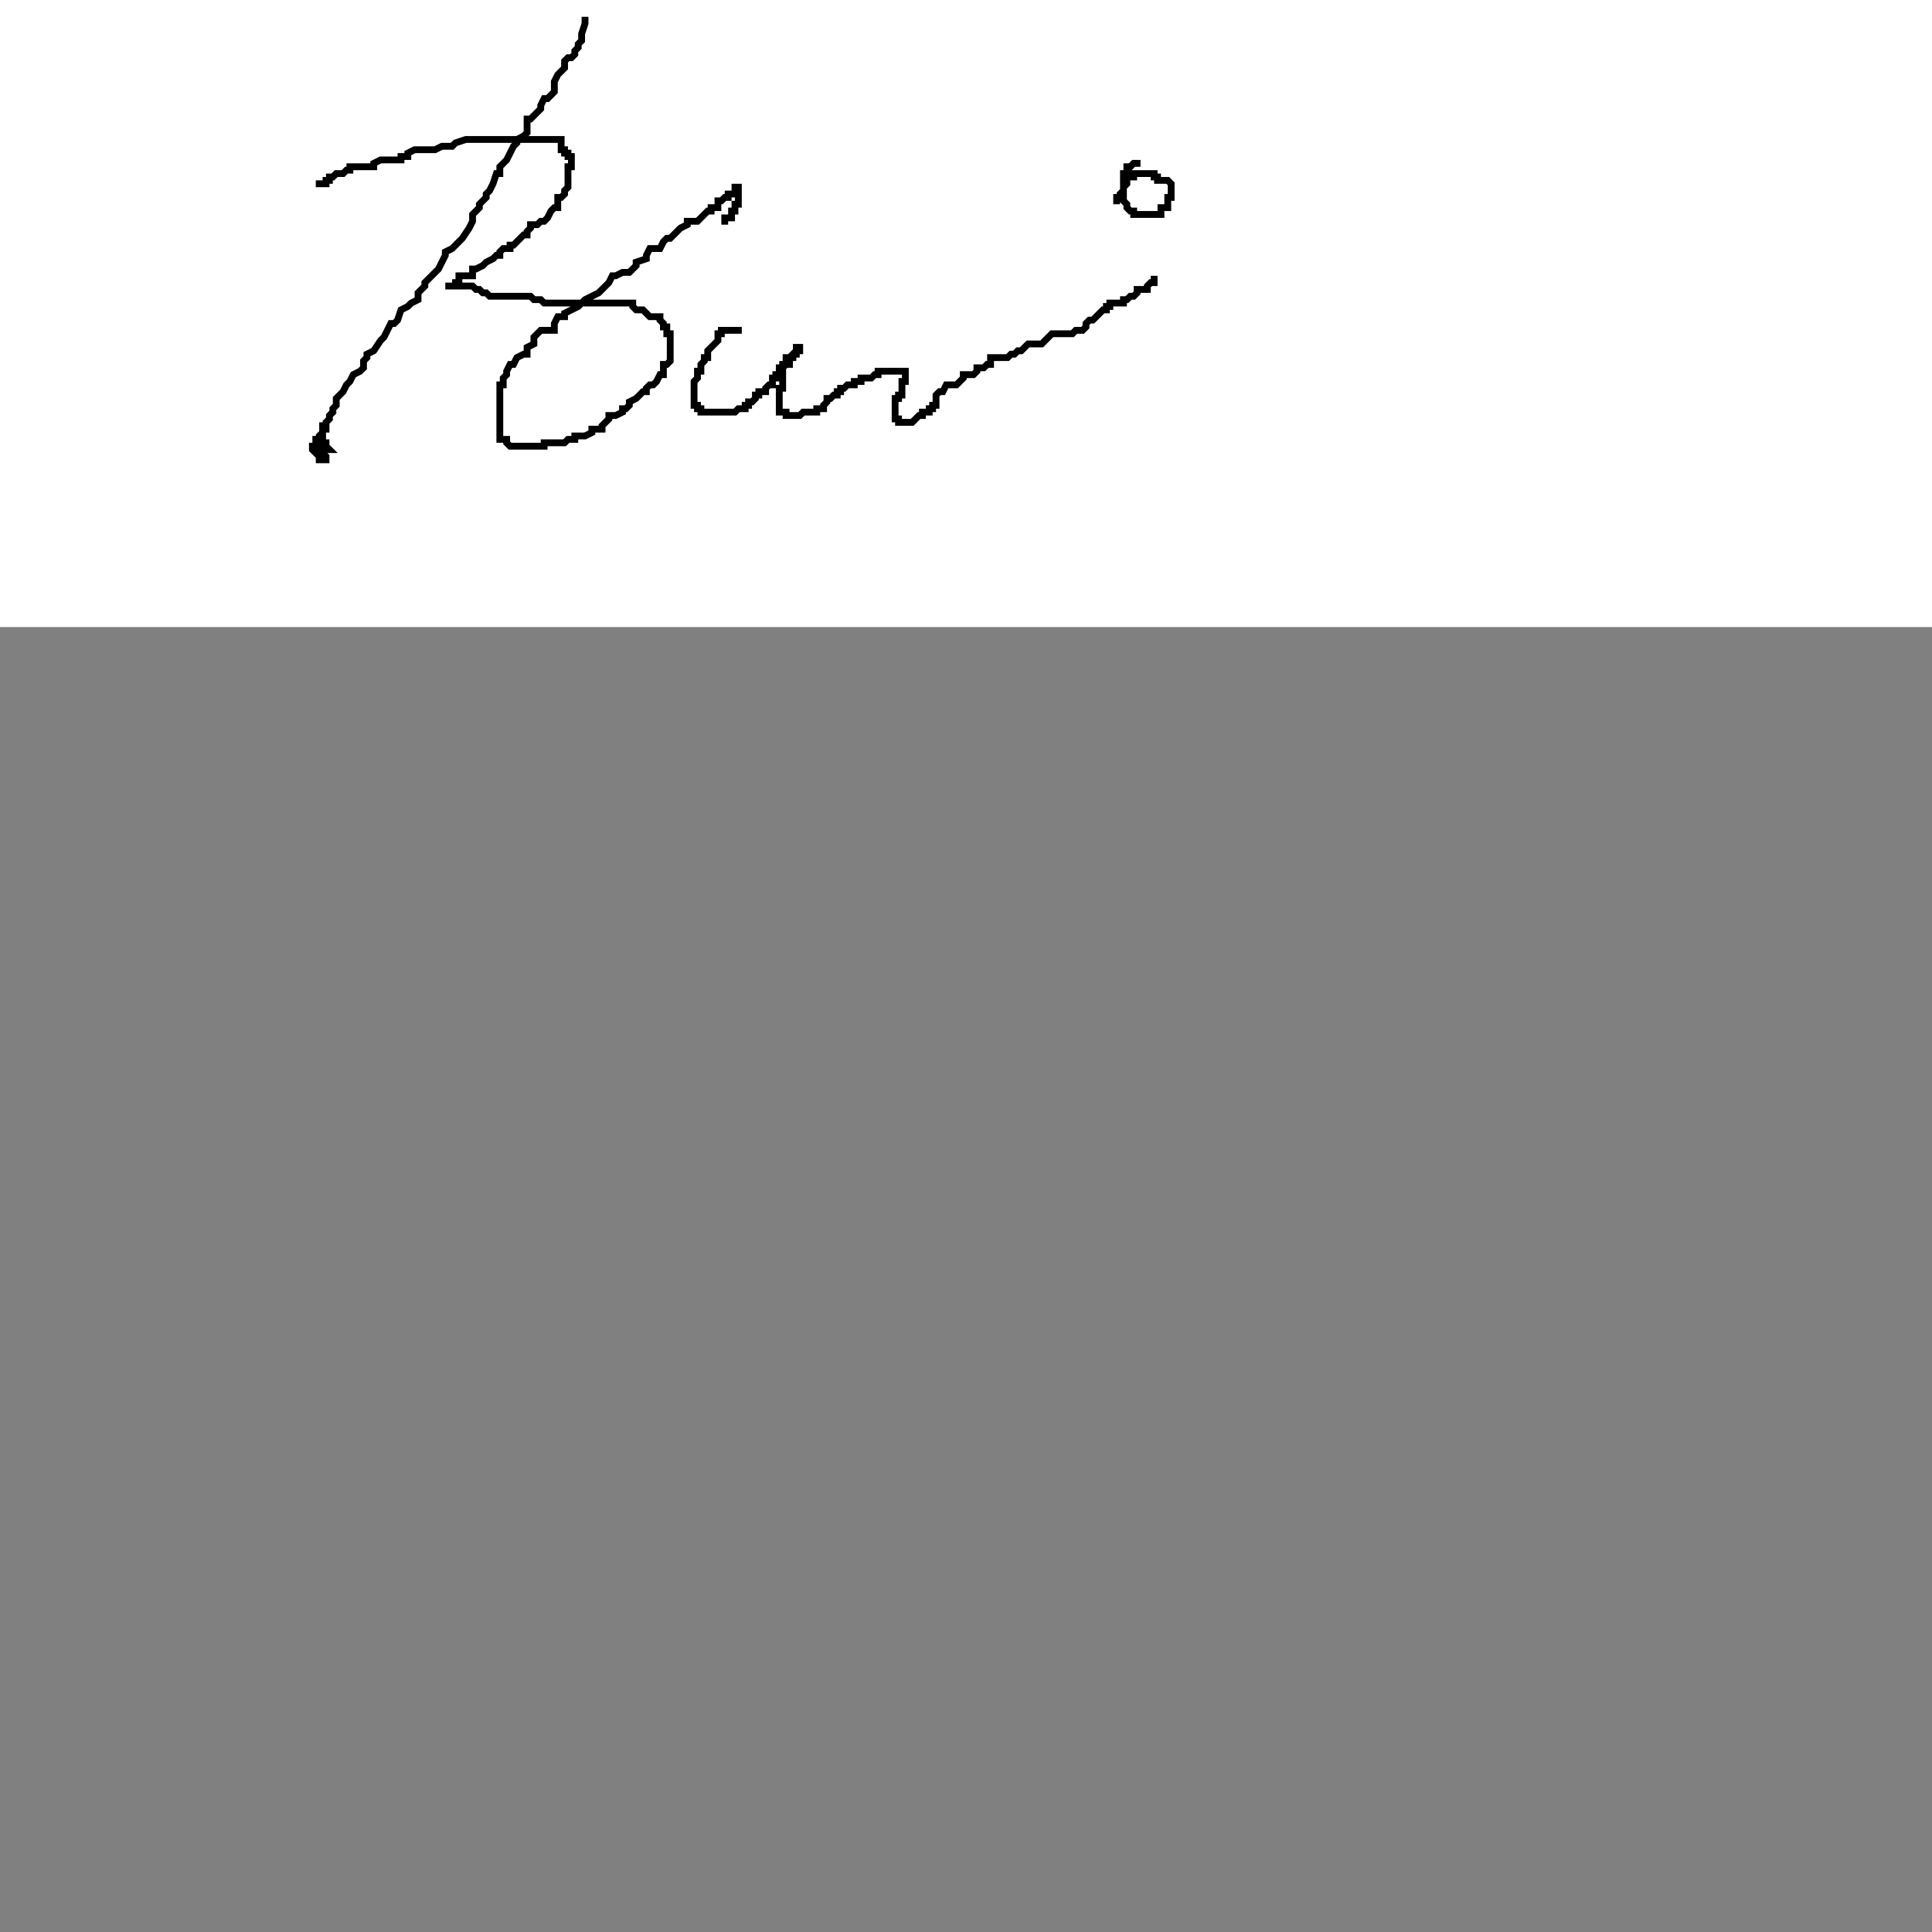 <?xml version="1.0"?>
<!DOCTYPE svg PUBLIC "-//W3C//DTD SVG 1.1//EN" "http://www.w3.org/Graphics/SVG/1.1/DTD/svg11.dtd">
<svg xmlns="http://www.w3.org/2000/svg" width="15cm" height="15cm">
	<rect width="100%" height="100%" fill="#808080" stroke="none"/>
	<g fill="#fff">
		<rect x="0" y="0" width="720" height="184"/>
		<g fill="none" stroke="#000" stroke-width="2">
			<polyline points="171.67,4.93 171.67,5.93 171.67,6.93 170.67,9.93 170.67,10.93 170.67,11.93 169.67,12.93 169.67,13.93 168.67,14.93 168.67,15.93 167.67,16.93 166.67,16.93 165.67,17.93 165.67,18.93 165.67,19.93 163.67,21.93 162.67,23.93 162.67,24.93 162.67,24.93 162.67,26.93 160.67,28.93 159.67,28.93 158.67,30.93 158.67,31.93 157.67,32.93 156.67,33.93 155.67,34.93 154.67,34.93 154.67,36.93 154.67,38.93 153.67,39.93 151.67,40.93 151.67,41.93 150.67,42.93 149.67,44.93 148.67,46.93 147.67,47.93 146.67,48.93 146.67,50.93 145.67,50.93 144.67,53.93 143.67,55.93 142.67,56.93 142.67,57.93 140.67,59.93 140.67,60.93 138.67,62.93 138.67,63.93 138.67,64.93 137.67,66.93 135.67,69.93 134.67,70.93 133.67,71.93 132.67,72.93 130.67,73.93 130.67,74.93 128.67,78.93 127.67,79.93 126.67,80.93 124.67,82.93 124.67,83.93 122.67,85.93 122.67,87.93 120.67,88.93 119.67,89.93 117.67,90.93 116.67,93.93 115.67,94.93 114.67,94.93 113.67,96.93 112.67,98.93 111.67,99.93 109.67,102.93 107.67,103.93 107.67,104.93 106.67,105.93 106.67,107.93 105.67,108.93 103.67,109.93 102.67,111.93 101.67,112.93 100.67,114.93 98.67,116.93 98.67,118.93 97.67,119.93 97.67,120.93 96.67,121.93 96.67,122.93 95.67,123.93 95.67,124.93 95.67,125.93 94.67,125.93 94.67,126.93 93.67,127.93 93.67,128.93 93.67,128.93 92.67,128.93 92.67,129.93 92.67,130.93 91.67,130.93 91.67,131.93 93.67,133.93 93.67,134.93 94.67,134.93 95.67,134.93 95.67,133.93 94.67,132.93 93.67,131.93 94.67,131.93 96.67,131.93 95.67,130.93 95.67,129.93 94.67,129.93 94.67,128.93 94.67,128.93 94.67,127.93 94.67,126.93 94.67,125.93 94.67,124.93 94.67,123.93"/>
			<polyline points="93.67,54.93 93.67,53.93 94.67,53.93 95.67,53.93 95.67,52.93 96.67,52.93 96.67,51.93 97.67,51.93 98.67,50.93 98.67,50.93 99.67,50.93 100.67,50.93 101.67,49.93 102.67,49.93 102.67,48.93 103.67,48.93 104.67,48.93 106.67,48.93 106.67,48.93 106.67,48.93 108.67,48.93 109.67,48.93 109.67,47.93 111.67,46.93 113.67,46.93 114.67,46.93 114.67,46.93 115.67,46.93 117.67,46.93 117.67,45.93 119.67,45.93 119.67,44.93 121.67,43.93 122.67,43.93 123.67,43.93 125.67,43.93 127.67,43.93 129.67,42.93 130.67,42.93 130.67,42.93 132.67,42.93 133.67,41.93 136.67,40.93 137.67,40.93 138.67,40.93 140.67,40.93 143.67,40.93 146.67,40.93 146.67,40.93 148.67,40.93 149.67,40.93 151.67,40.93 152.67,40.93 153.67,40.93 154.67,40.93 154.67,40.93 155.67,40.93 156.67,40.93 157.67,40.93 159.67,40.93 160.67,40.93 162.67,40.93 162.67,40.93 163.67,40.93 164.67,40.93 164.67,40.93 164.67,41.93 164.67,42.93 164.67,43.93 165.67,43.93 165.67,44.93 166.67,44.93 166.67,45.93 167.67,45.93 167.67,46.93 167.67,47.93 167.67,48.93 166.67,48.93 166.67,49.93 166.67,50.93 166.67,51.93 166.67,52.93 166.67,53.93 166.67,54.93 165.67,55.93 165.67,56.93 165.67,56.93 164.67,57.93 163.67,57.93 163.67,58.93 163.67,59.93 163.67,60.93 162.67,60.93 161.67,61.93 160.67,63.93 159.67,64.93 158.67,64.93 158.67,64.93 157.67,65.93 156.67,65.93 155.67,65.93 155.67,66.93 154.67,67.93 154.67,68.93 153.67,68.93 152.67,69.93 151.67,70.93 150.67,71.93 149.67,71.93 149.67,72.93 148.67,72.93 147.67,72.93 146.67,73.93 146.67,73.93 146.67,74.93 145.67,74.93 144.67,75.93 142.67,76.93 141.67,77.93 139.67,78.93 138.67,78.93 138.67,79.93 138.67,80.93 138.67,80.93 136.67,80.93 135.67,80.93 134.67,80.93 134.67,81.93 134.67,82.93 133.67,82.93 133.67,83.93 132.67,83.93 131.67,83.93 130.67,83.93 131.67,83.93 133.67,83.93 134.67,83.93 136.67,83.93 137.67,83.93 138.67,83.93 138.67,83.93 139.67,84.93 140.67,84.93 141.67,85.93 142.67,85.93 143.67,86.93 144.67,86.93 145.67,86.93 146.67,86.93 147.67,86.93 148.67,86.93 149.67,86.93 150.67,86.93 151.67,86.93 152.67,86.93 153.67,86.93 154.67,86.93 155.67,86.93 156.67,87.93 158.67,87.93 159.67,88.93 161.67,88.93 162.67,88.93 162.67,88.93 163.67,88.93 164.67,88.93 165.67,88.93 166.67,88.93 167.67,88.93 169.67,88.93 170.67,88.93 170.67,88.93 171.67,88.93 172.67,88.93 173.67,88.93 174.67,88.93 175.67,88.93 176.67,88.93 177.67,88.93 178.67,88.93 179.67,88.93 180.67,88.93 182.67,88.93 183.67,88.93 185.67,88.93 185.67,89.93 186.67,90.93 187.67,90.93 188.67,90.93 189.67,91.93 190.67,92.93 192.67,92.93 193.67,92.93 193.67,93.93 194.67,94.93 194.67,95.93 195.67,95.93 195.67,96.93 195.67,97.93 196.67,97.93 196.67,98.93 196.67,99.93 196.67,100.93 196.67,101.93 196.67,102.93 196.67,103.93 196.67,104.93 196.67,105.93 195.67,106.93 194.67,106.93 194.67,107.93 194.67,109.93 193.67,109.93 192.67,111.93 191.67,112.93 190.67,112.93 189.67,113.93 189.67,114.93 188.67,114.93 187.67,115.93 186.67,116.93 186.67,116.93 184.67,117.93 184.67,118.93 183.67,119.93 182.67,119.93 182.67,120.93 180.67,121.93 179.67,121.93 178.67,121.93 178.67,122.93 176.67,124.93 176.67,125.93 174.67,125.93 173.67,125.93 173.67,126.93 171.67,127.93 170.67,127.93 170.67,127.93 169.67,127.93 168.67,127.93 168.67,128.93 166.67,128.93 166.67,128.93 165.67,129.93 164.67,129.93 163.67,129.93 162.67,129.93 162.67,129.93 160.67,129.93 159.67,129.93 159.67,130.93 158.67,130.93 157.67,130.93 156.67,130.93 155.67,130.93 154.67,130.93 154.67,130.93 153.67,130.93 152.67,130.93 151.67,130.93 150.67,130.93 149.67,130.93 148.67,129.93 148.67,128.93 147.67,128.93 146.67,128.93 146.67,127.93 146.67,126.93 146.67,126.93 146.67,125.93 146.67,124.93 146.67,123.93 146.67,122.93 146.67,121.93 146.67,120.93 146.67,120.93 146.67,119.93 146.67,118.93 146.67,117.93 146.67,116.93 146.67,115.93 146.67,114.93 146.67,113.93 146.67,112.93 147.67,112.93 147.67,111.93 147.67,110.93 148.67,109.93 148.67,108.93 149.67,106.93 150.67,106.93 151.67,104.93 153.67,103.93 154.67,103.93 154.67,102.93 154.67,101.93 156.67,100.93 156.67,98.93 158.67,96.93 160.67,96.93 162.67,96.93 162.67,94.93 163.67,92.93 165.67,92.93 165.67,91.93 167.67,90.93 169.67,89.93 170.67,88.93 171.67,87.93 173.67,86.93 175.67,85.93 177.67,83.93 178.67,82.93 179.67,80.93 180.67,80.93 182.67,79.93 184.67,79.93 185.67,78.93 186.67,77.93 186.67,76.93 189.67,75.93 189.67,74.93 190.67,72.93 192.67,72.93 193.67,72.93 194.67,70.93 195.67,69.93 196.67,69.93 197.67,68.93 198.67,67.93 199.67,66.93 201.67,65.93 201.67,64.93 202.67,64.93 204.67,64.93 205.67,63.93 206.67,62.93 207.67,61.93 208.67,61.93 208.67,60.93 210.67,60.93 210.67,58.93 211.67,58.93 212.67,57.93 213.67,57.93 213.67,56.93 214.67,56.93 215.67,56.93 215.67,55.93 215.67,54.93 216.67,54.93 216.67,55.93 216.67,56.93 216.67,56.93 216.67,57.93 216.67,58.93 216.67,59.93 215.67,59.93 215.67,60.93 215.67,61.93 214.67,61.93 214.67,62.93 214.67,63.93 213.67,63.93 212.67,63.93 212.67,64.93 211.67,64.93"/>
			<polyline points="217.67,96.93 216.67,96.93 215.67,96.93 214.67,96.93 213.67,96.93 212.67,96.93 211.67,96.93 211.67,97.93 210.67,97.93 210.67,98.93 210.67,99.93 209.67,100.93 208.67,101.93 207.67,102.93 207.67,103.93 207.67,104.93 206.67,104.93 206.67,104.93 206.67,105.93 205.67,106.93 205.67,107.93 205.67,108.93 204.67,108.93 204.67,110.93 203.67,111.93 203.67,112.93 203.67,112.93 203.67,113.93 203.67,114.93 203.67,115.93 203.67,116.93 203.67,117.93 203.67,118.93 204.67,118.93 204.67,119.93 205.67,119.93 205.67,120.93 206.67,120.93 207.67,120.93 208.67,120.93 209.67,120.93 210.67,120.93 210.67,120.93 211.67,120.93 212.67,120.93 213.67,120.93 214.67,120.93 215.67,120.93 216.67,119.93 217.67,119.93 218.67,119.93 218.67,119.93 218.67,118.93 219.67,118.93 219.67,117.93 220.67,117.93 221.67,116.93 221.67,115.93 222.67,115.93 222.67,114.93 223.67,114.93 224.67,114.93 224.67,113.93 225.67,112.93 226.67,112.93 226.67,111.93 226.67,111.93 226.67,110.93 227.67,110.93 227.67,109.93 228.67,109.93 228.67,108.93 228.67,107.93 229.67,107.93 229.67,106.93 230.67,106.93 230.67,105.93 230.67,104.93 231.67,104.93 231.67,104.93 232.67,103.93 233.67,103.93 233.67,102.93 233.67,101.93 234.67,101.93 234.67,102.93 233.67,102.93 232.67,103.93 232.67,104.93 231.67,104.93 231.67,104.93 231.67,105.93 231.67,106.93 230.67,106.93 229.67,107.93 229.67,108.93 229.67,109.93 229.67,110.93 229.67,111.93 229.67,112.93 229.67,112.93 229.67,113.93 228.67,113.93 228.67,114.93 228.67,115.93 228.67,116.93 228.67,117.93 228.67,118.93 228.67,119.93 228.67,120.93 228.67,120.93 229.67,120.93 230.67,120.93 230.67,121.93 231.67,121.93 232.67,121.93 233.67,121.93 234.67,121.93 234.67,121.93 235.67,120.93 236.67,120.93 237.67,120.93 237.67,120.93 238.67,120.93 239.67,120.93 239.67,119.93 240.67,119.93 241.67,119.93 241.67,118.93 242.67,117.93 242.67,117.93 242.67,116.93 243.67,116.93 244.67,115.93 245.67,115.93 245.67,114.93 246.67,114.93 246.67,113.93 247.67,113.93 248.67,112.93 249.67,112.93 250.67,112.93 250.67,112.93 250.67,111.93 251.67,111.93 252.67,111.93 252.67,110.93 253.67,110.93 254.67,110.93 255.67,110.93 256.67,109.93 257.67,109.93 257.67,108.93 258.67,108.93 258.67,108.93 259.67,108.93 260.67,108.93 261.67,108.93 262.67,108.93 263.67,108.93 264.67,108.93 265.67,108.93 265.67,109.93 265.67,110.93 265.67,111.93 264.67,111.93 264.67,112.93 264.67,112.93 264.67,113.93 264.67,114.93 264.67,115.93 263.67,115.93 263.67,116.93 262.67,116.93 262.67,117.93 262.67,118.93 262.67,119.93 262.67,120.93 262.67,120.93 262.67,121.93 262.67,122.93 263.67,122.93 263.67,123.93 264.67,123.93 265.67,123.93 266.67,123.93 266.67,123.93 267.67,123.93 268.67,122.93 269.67,121.93 270.67,121.93 270.67,120.93 271.67,120.93 271.67,120.93 272.67,120.93 272.67,119.93 273.67,119.93 273.67,118.93 274.67,118.93 274.67,117.93 274.67,116.93 274.67,116.93 274.67,115.93 275.67,114.93 276.67,114.93 277.67,112.93 278.67,112.93 279.67,112.93 280.67,112.93 281.67,111.93 282.67,110.93 282.67,109.93 283.67,109.93 284.67,109.93 285.67,109.93 286.67,108.93 286.67,107.93 287.67,107.93 288.67,107.93 289.67,106.93 290.67,106.93 290.67,105.93 290.67,104.93 291.67,104.93 292.67,104.93 293.67,104.93 294.67,104.93 295.67,104.93 296.67,103.93 297.67,103.93 298.67,102.93 298.67,102.93 299.67,102.93 300.67,101.93 301.67,100.93 302.67,100.93 303.67,100.93 304.67,100.93 305.67,100.93 306.67,99.93 306.67,99.93 307.67,98.93 308.67,97.93 309.67,97.93 310.67,97.93 311.67,97.93 312.67,97.93 313.67,97.93 314.67,97.93 314.67,97.93 315.67,96.93 316.67,96.93 317.67,96.93 318.67,95.93 318.67,94.93 319.67,93.93 320.67,93.93 321.67,92.93 322.67,91.93 322.67,91.93 323.67,90.93 324.67,90.93 324.67,89.93 325.67,89.93 325.67,88.93 326.67,88.93 327.67,88.93 328.67,88.93 329.67,88.93 329.67,87.93 330.67,87.93 330.67,87.93 331.67,86.93 332.67,86.93 333.67,85.93 333.67,84.93 334.67,84.93 335.67,84.93 336.67,84.93 336.67,83.93 337.67,82.93 338.67,82.93 338.67,81.93 338.67,80.93 338.67,80.93"/>
			<polyline points="334.67,47.93 333.67,47.93 332.67,47.93 331.67,48.93 330.67,48.93 330.67,48.93 330.67,49.93 330.67,50.93 329.67,50.93 329.67,51.93 329.67,52.93 329.67,53.93 329.67,54.93 329.67,55.93 329.67,56.93 329.67,56.93 329.67,57.93 329.67,58.93 330.67,59.93 330.67,59.93 330.67,60.93 331.67,61.93 332.67,61.93 332.67,62.93 333.67,62.93 334.67,62.93 335.67,62.93 336.67,62.93 337.67,62.93 338.67,62.93 338.67,62.93 339.67,62.93 340.67,62.93 340.67,61.93 340.67,60.93 341.67,60.93 342.67,60.93 342.67,59.93 342.67,58.93 342.67,57.93 343.67,57.93 343.67,56.93 343.67,56.93 343.67,55.93 343.67,54.93 343.67,53.93 342.67,52.93 341.67,52.93 340.67,52.93 339.67,52.93 339.67,51.93 338.67,51.93 338.67,50.93 338.67,50.93 337.67,50.93 336.67,50.93 335.67,50.93 334.67,50.93 333.67,50.93 332.67,50.93 332.67,51.93 331.67,51.93 330.67,51.93 330.67,52.93 330.67,52.93 330.67,53.93 329.67,54.93 329.67,55.93 328.67,56.93 328.67,56.93 328.67,57.93 327.67,57.93 327.67,58.93 326.67,58.93"/>
		</g>
	</g>
</svg>